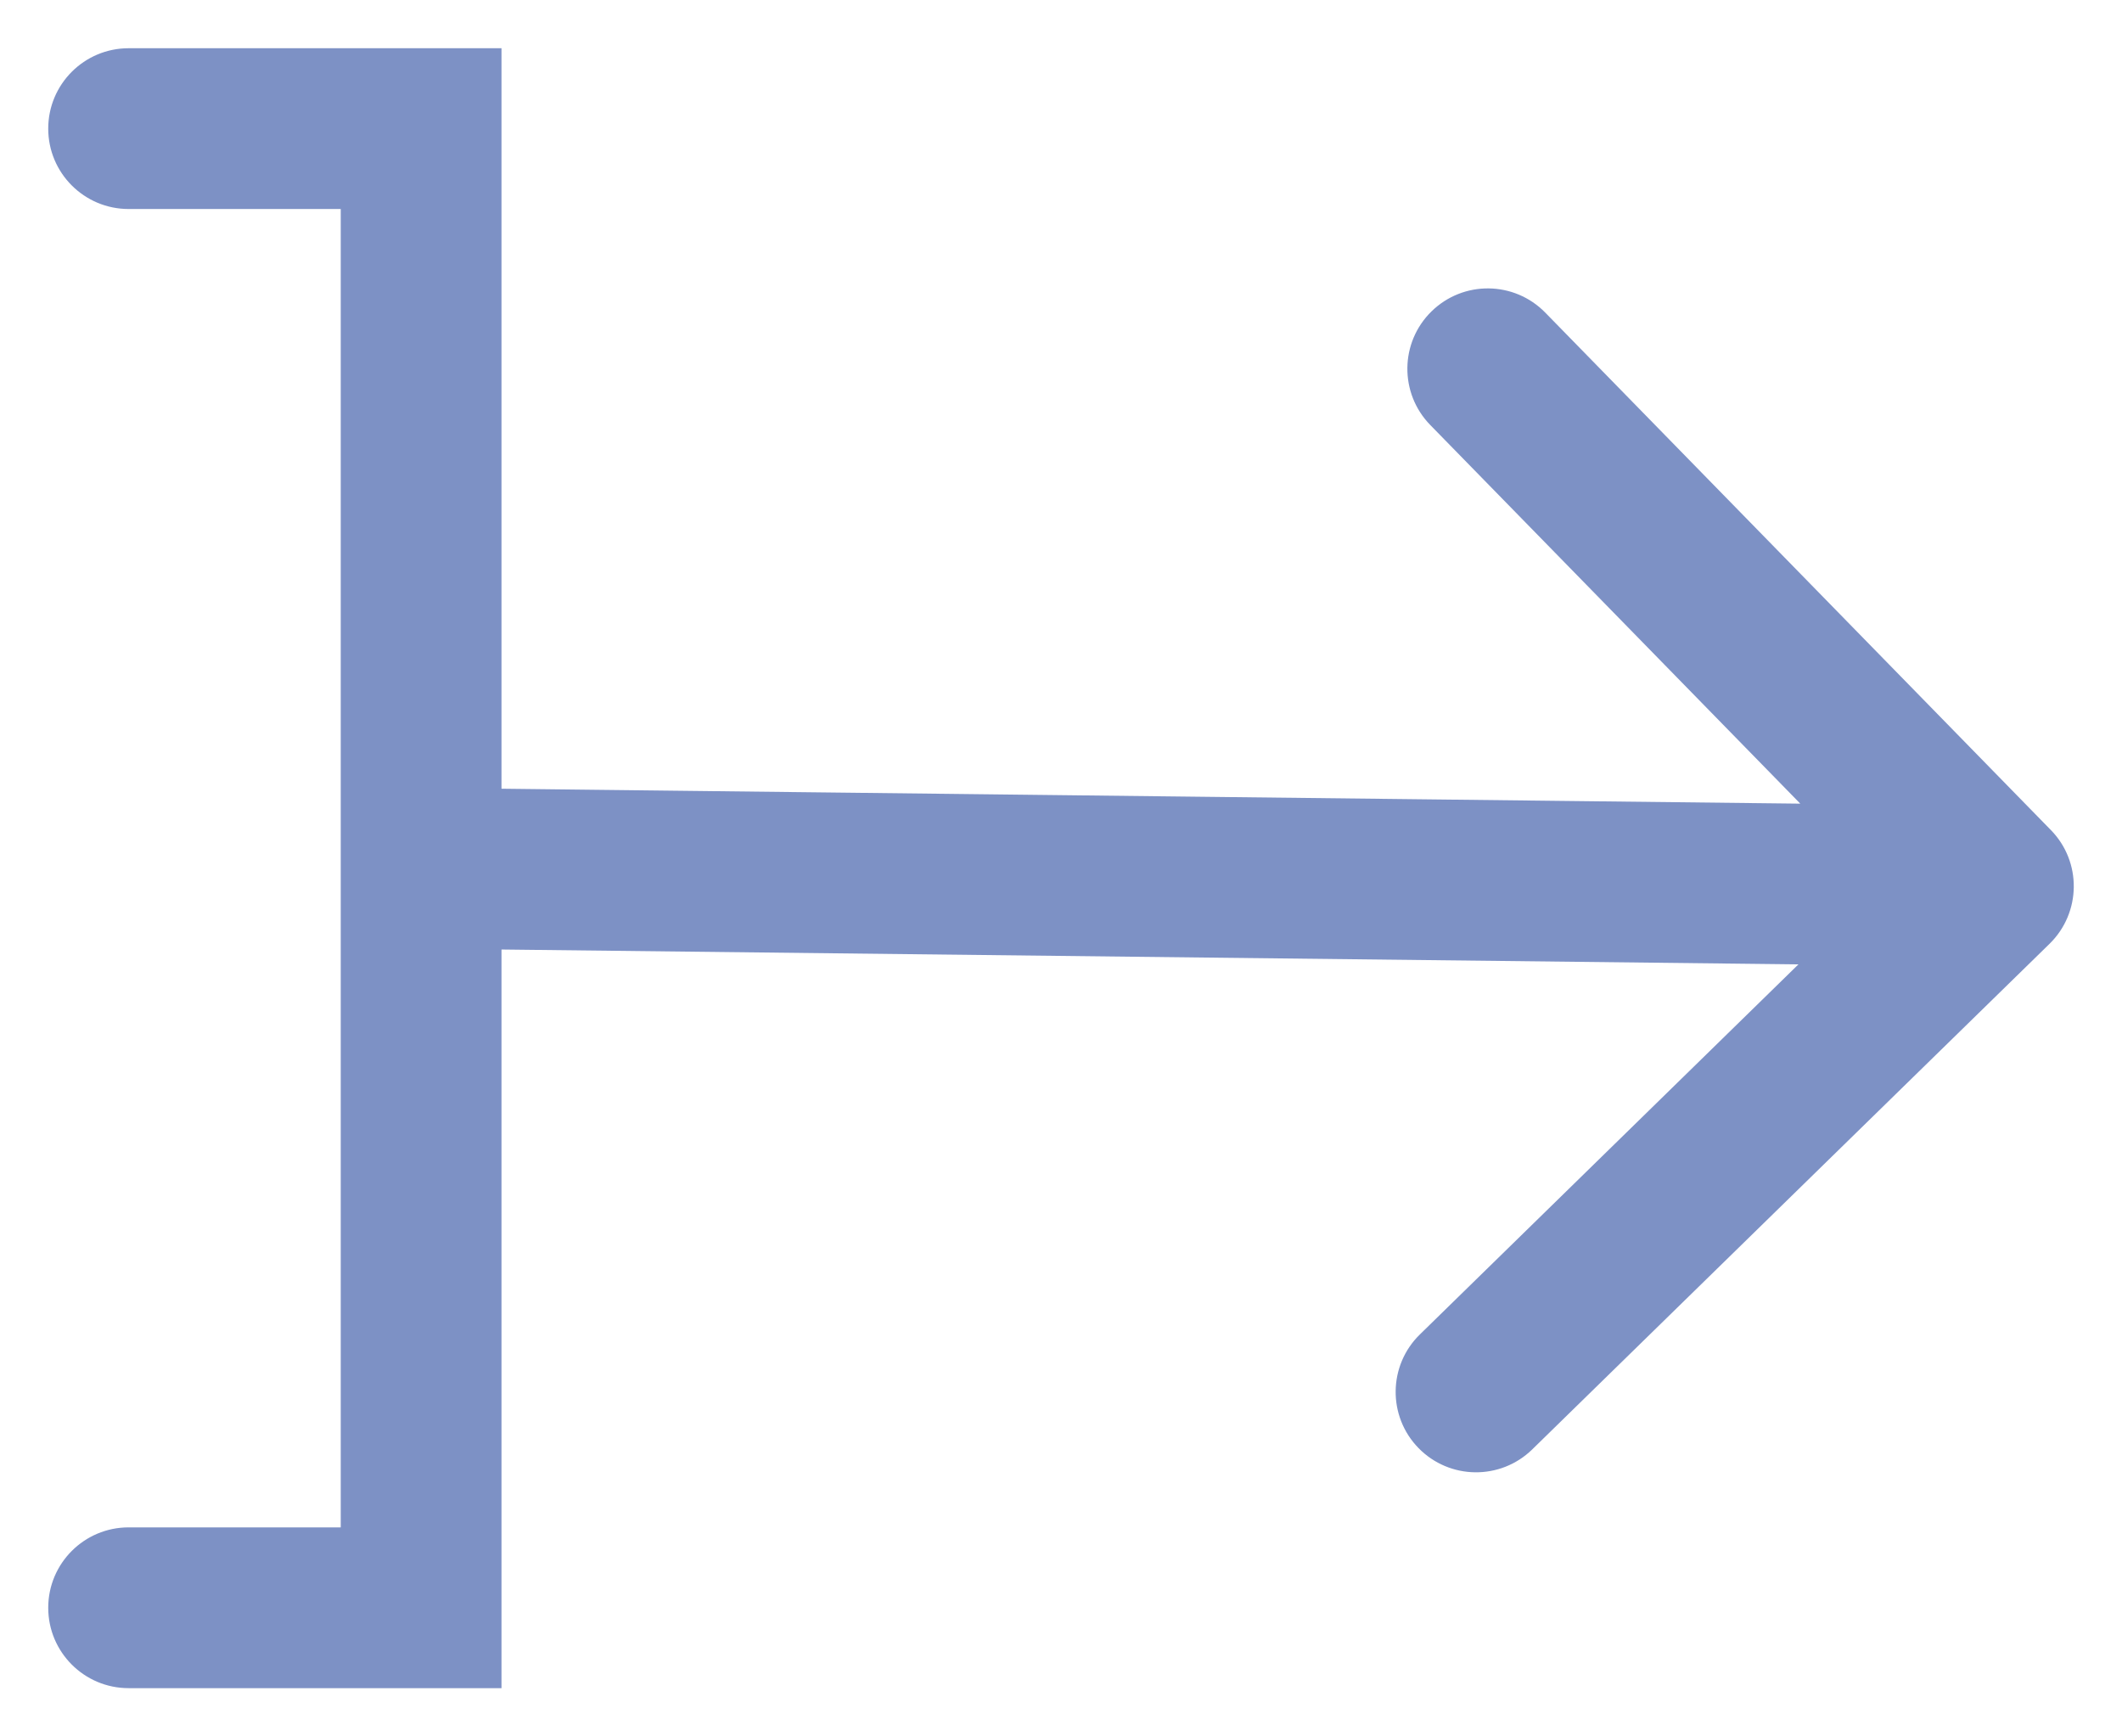 <svg width="33" height="27" viewBox="0 0 33 27" fill="none" xmlns="http://www.w3.org/2000/svg">
<path d="M2 0.75C1.31 0.75 0.75 1.31 0.75 2C0.75 2.69 1.31 3.25 2 3.25V0.75ZM6.549 2H7.799V0.75H6.549V2ZM6.549 25V26.25H7.799V25H6.549ZM2 23.75C1.31 23.75 0.75 24.31 0.75 25C0.75 25.69 1.31 26.25 2 26.25V23.75ZM6.563 12.25C5.873 12.242 5.307 12.795 5.299 13.486C5.291 14.176 5.844 14.742 6.535 14.75L6.563 12.25ZM31.874 14.675C32.367 14.192 32.377 13.4 31.894 12.907L24.031 4.861C23.548 4.367 22.757 4.358 22.263 4.841C21.769 5.323 21.76 6.115 22.243 6.609L29.232 13.76L22.081 20.75C21.587 21.232 21.578 22.024 22.06 22.517C22.543 23.011 23.334 23.02 23.828 22.538L31.874 14.675ZM2 3.25H6.549V0.75H2V3.25ZM5.299 2V25H7.799V2H5.299ZM6.549 23.75H2V26.25H6.549V23.75ZM6.535 14.75L30.986 15.03L31.014 12.531L6.563 12.25L6.535 14.75Z" fill="#7D91C5"/>
</svg>
